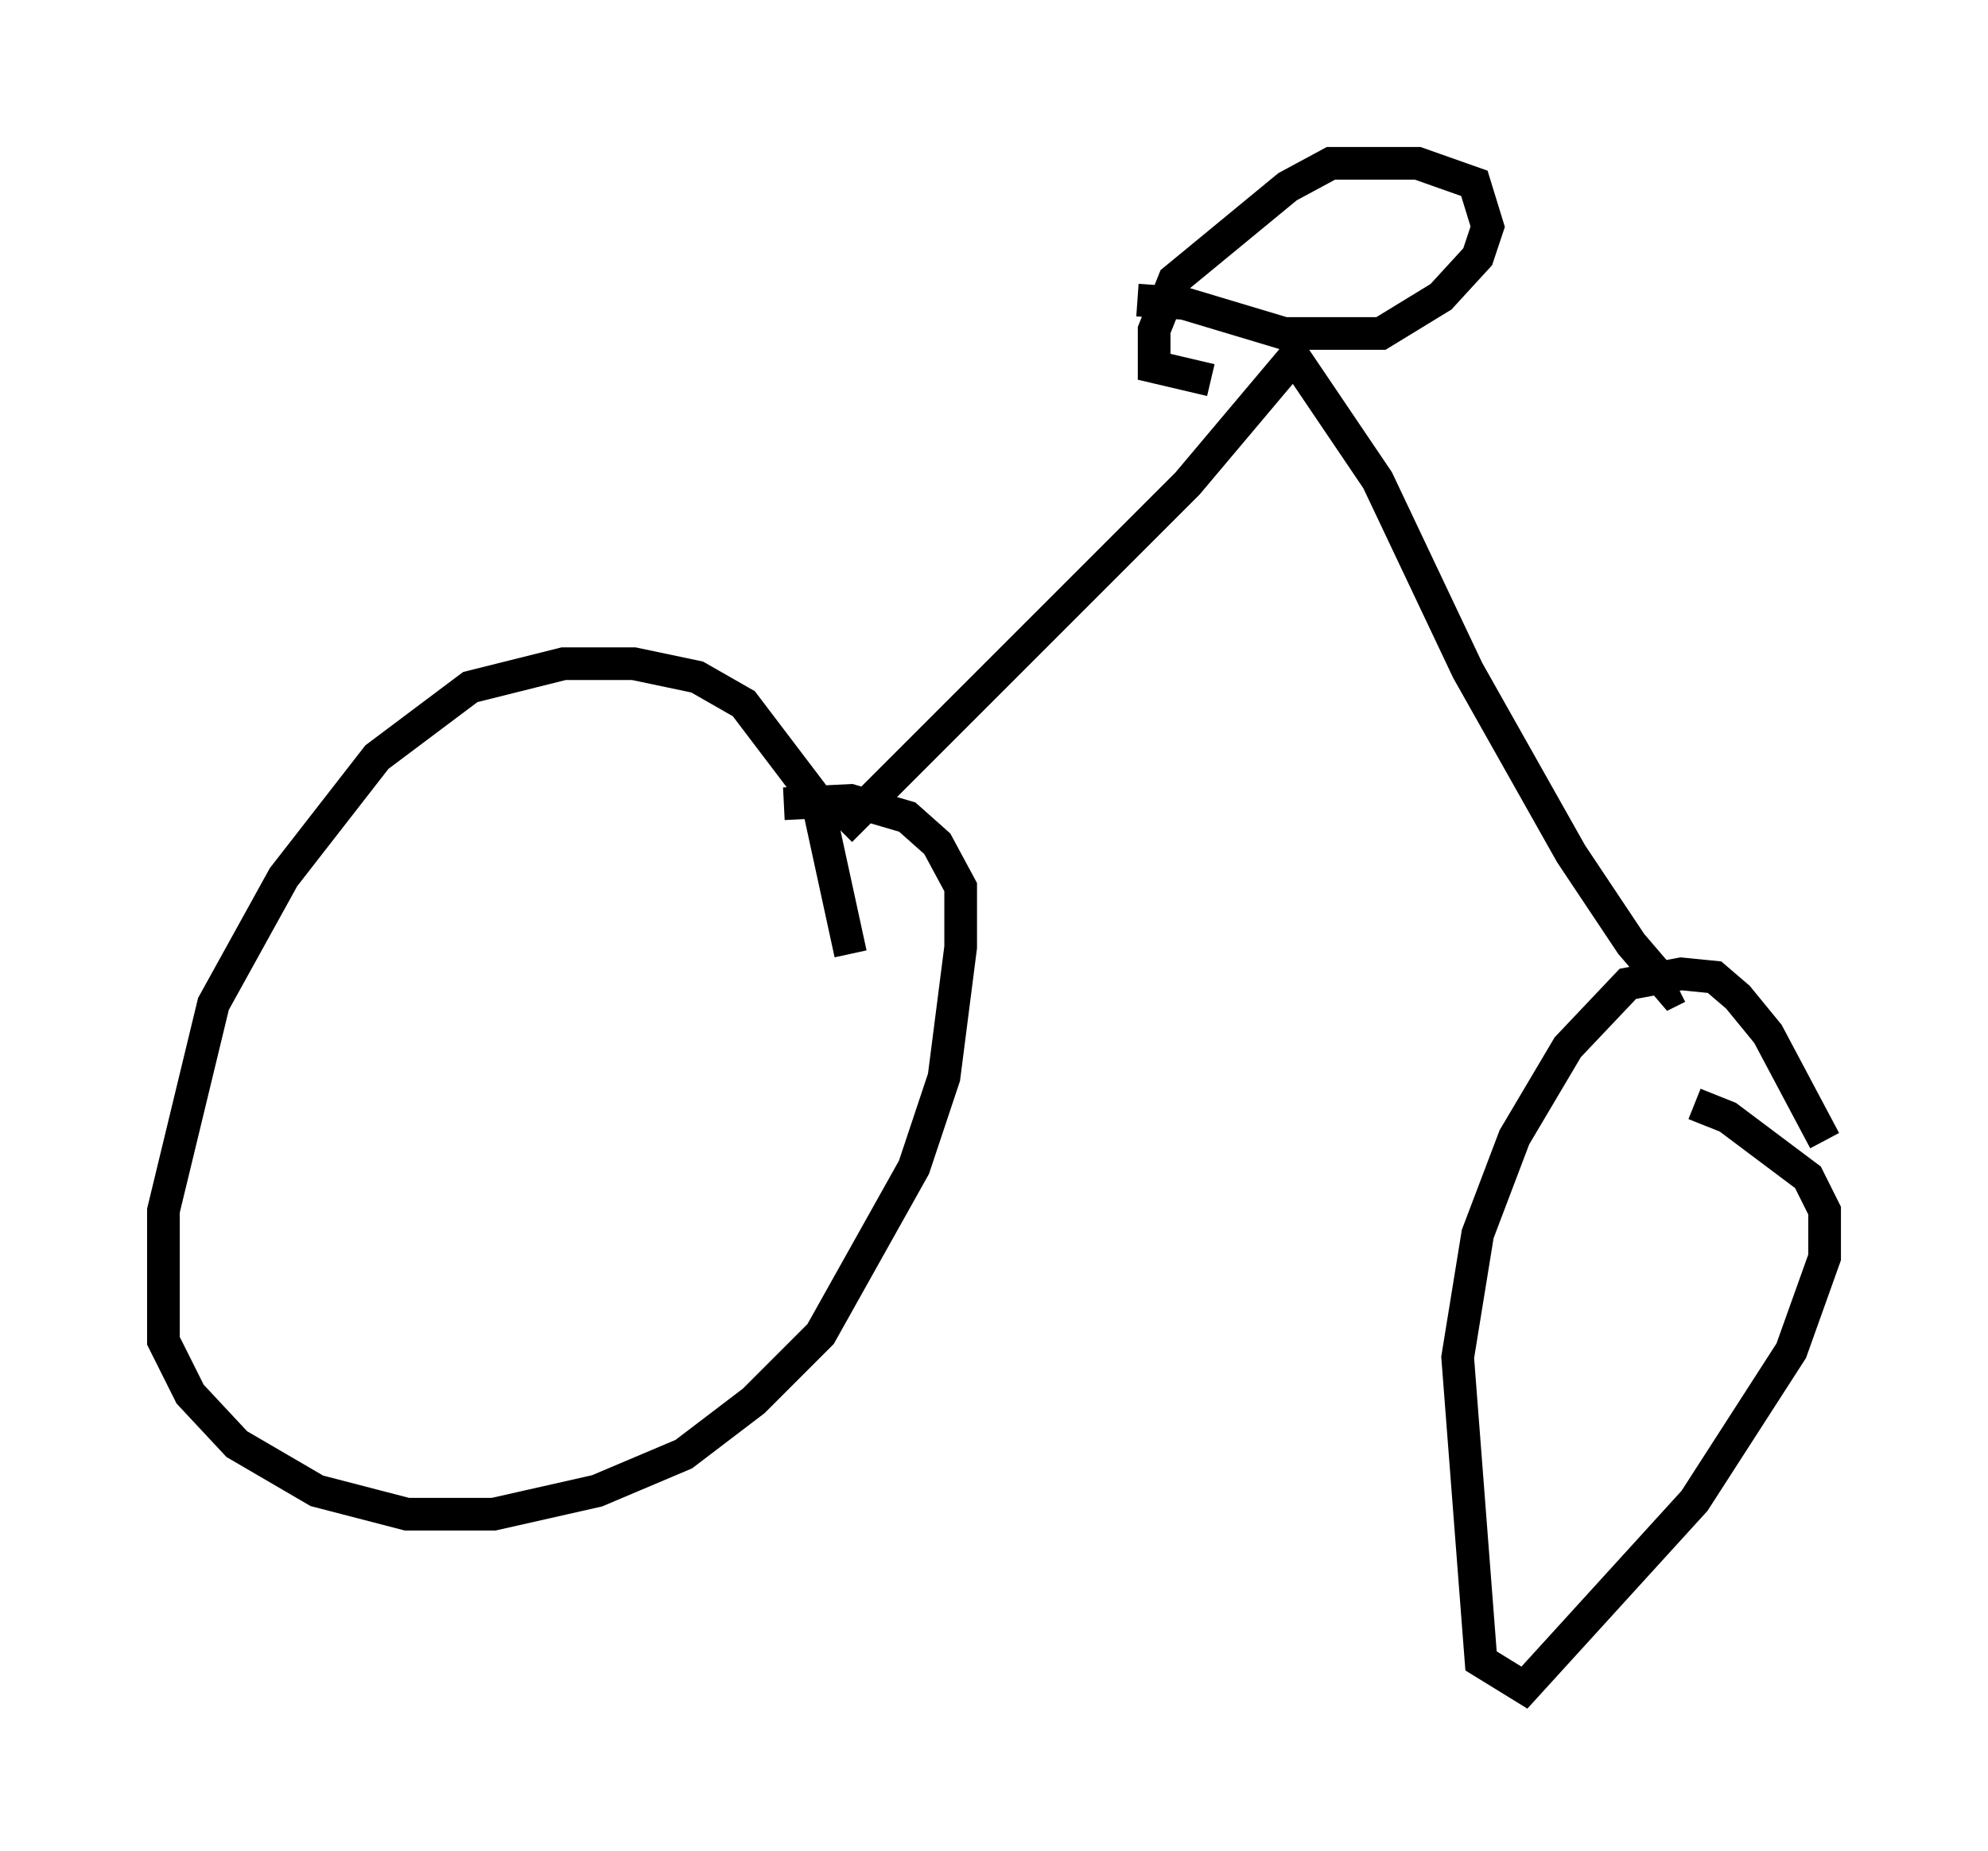 <?xml version="1.0" encoding="utf-8" ?>
<svg baseProfile="full" height="56.653" version="1.1" width="60.838" xmlns="http://www.w3.org/2000/svg" xmlns:ev="http://www.w3.org/2001/xml-events" xmlns:xlink="http://www.w3.org/1999/xlink"><defs /><rect fill="white" height="56.653" width="60.838" x="0" y="0" /><path d="M26.54, 29.602 m-0.51, -0.408 l-1.021, -4.696 -2.246, -2.96 l-1.429, -0.817 -1.94, -0.408 l-2.144, 0.0 -2.858, 0.715 l-2.858, 2.144 -2.858, 3.675 l-2.144, 3.879 -1.531, 6.329 l0.0, 3.981 0.817, 1.633 l1.429, 1.531 2.45, 1.429 l2.756, 0.715 2.654, 0.0 l3.165, -0.715 2.654, -1.123 l2.144, -1.633 2.042, -2.042 l2.858, -5.104 0.919, -2.756 l0.51, -3.981 0.0, -1.838 l-0.715, -1.327 -0.919, -0.817 l-1.735, -0.51 -2.042, 0.102 m1.735, 0.817 l10.617, -10.617 3.267, -3.879 l2.552, 3.777 2.756, 5.819 l3.165, 5.615 1.838, 2.756 l1.225, 1.429 0.204, -0.102 m4.492, 4.696 l-1.735, -3.267 -0.919, -1.123 l-0.715, -0.613 -1.021, -0.102 l-1.633, 0.306 -1.838, 1.94 l-1.633, 2.756 -1.123, 2.96 l-0.613, 3.777 0.715, 9.29 l1.327, 0.817 5.206, -5.717 l2.96, -4.594 1.021, -2.858 l0.0, -1.429 -0.51, -1.021 l-2.45, -1.838 -1.021, -0.408 m-17.048, -24.602 l1.429, 0.102 3.063, 0.919 l2.96, 0.0 1.838, -1.123 l1.123, -1.225 0.306, -0.919 l-0.408, -1.327 -1.735, -0.613 l-2.654, 0.0 -1.327, 0.715 l-3.471, 2.858 -0.613, 1.531 l0.0, 1.123 1.735, 0.408 " fill="none" stroke="black" stroke-width="1" /></svg>